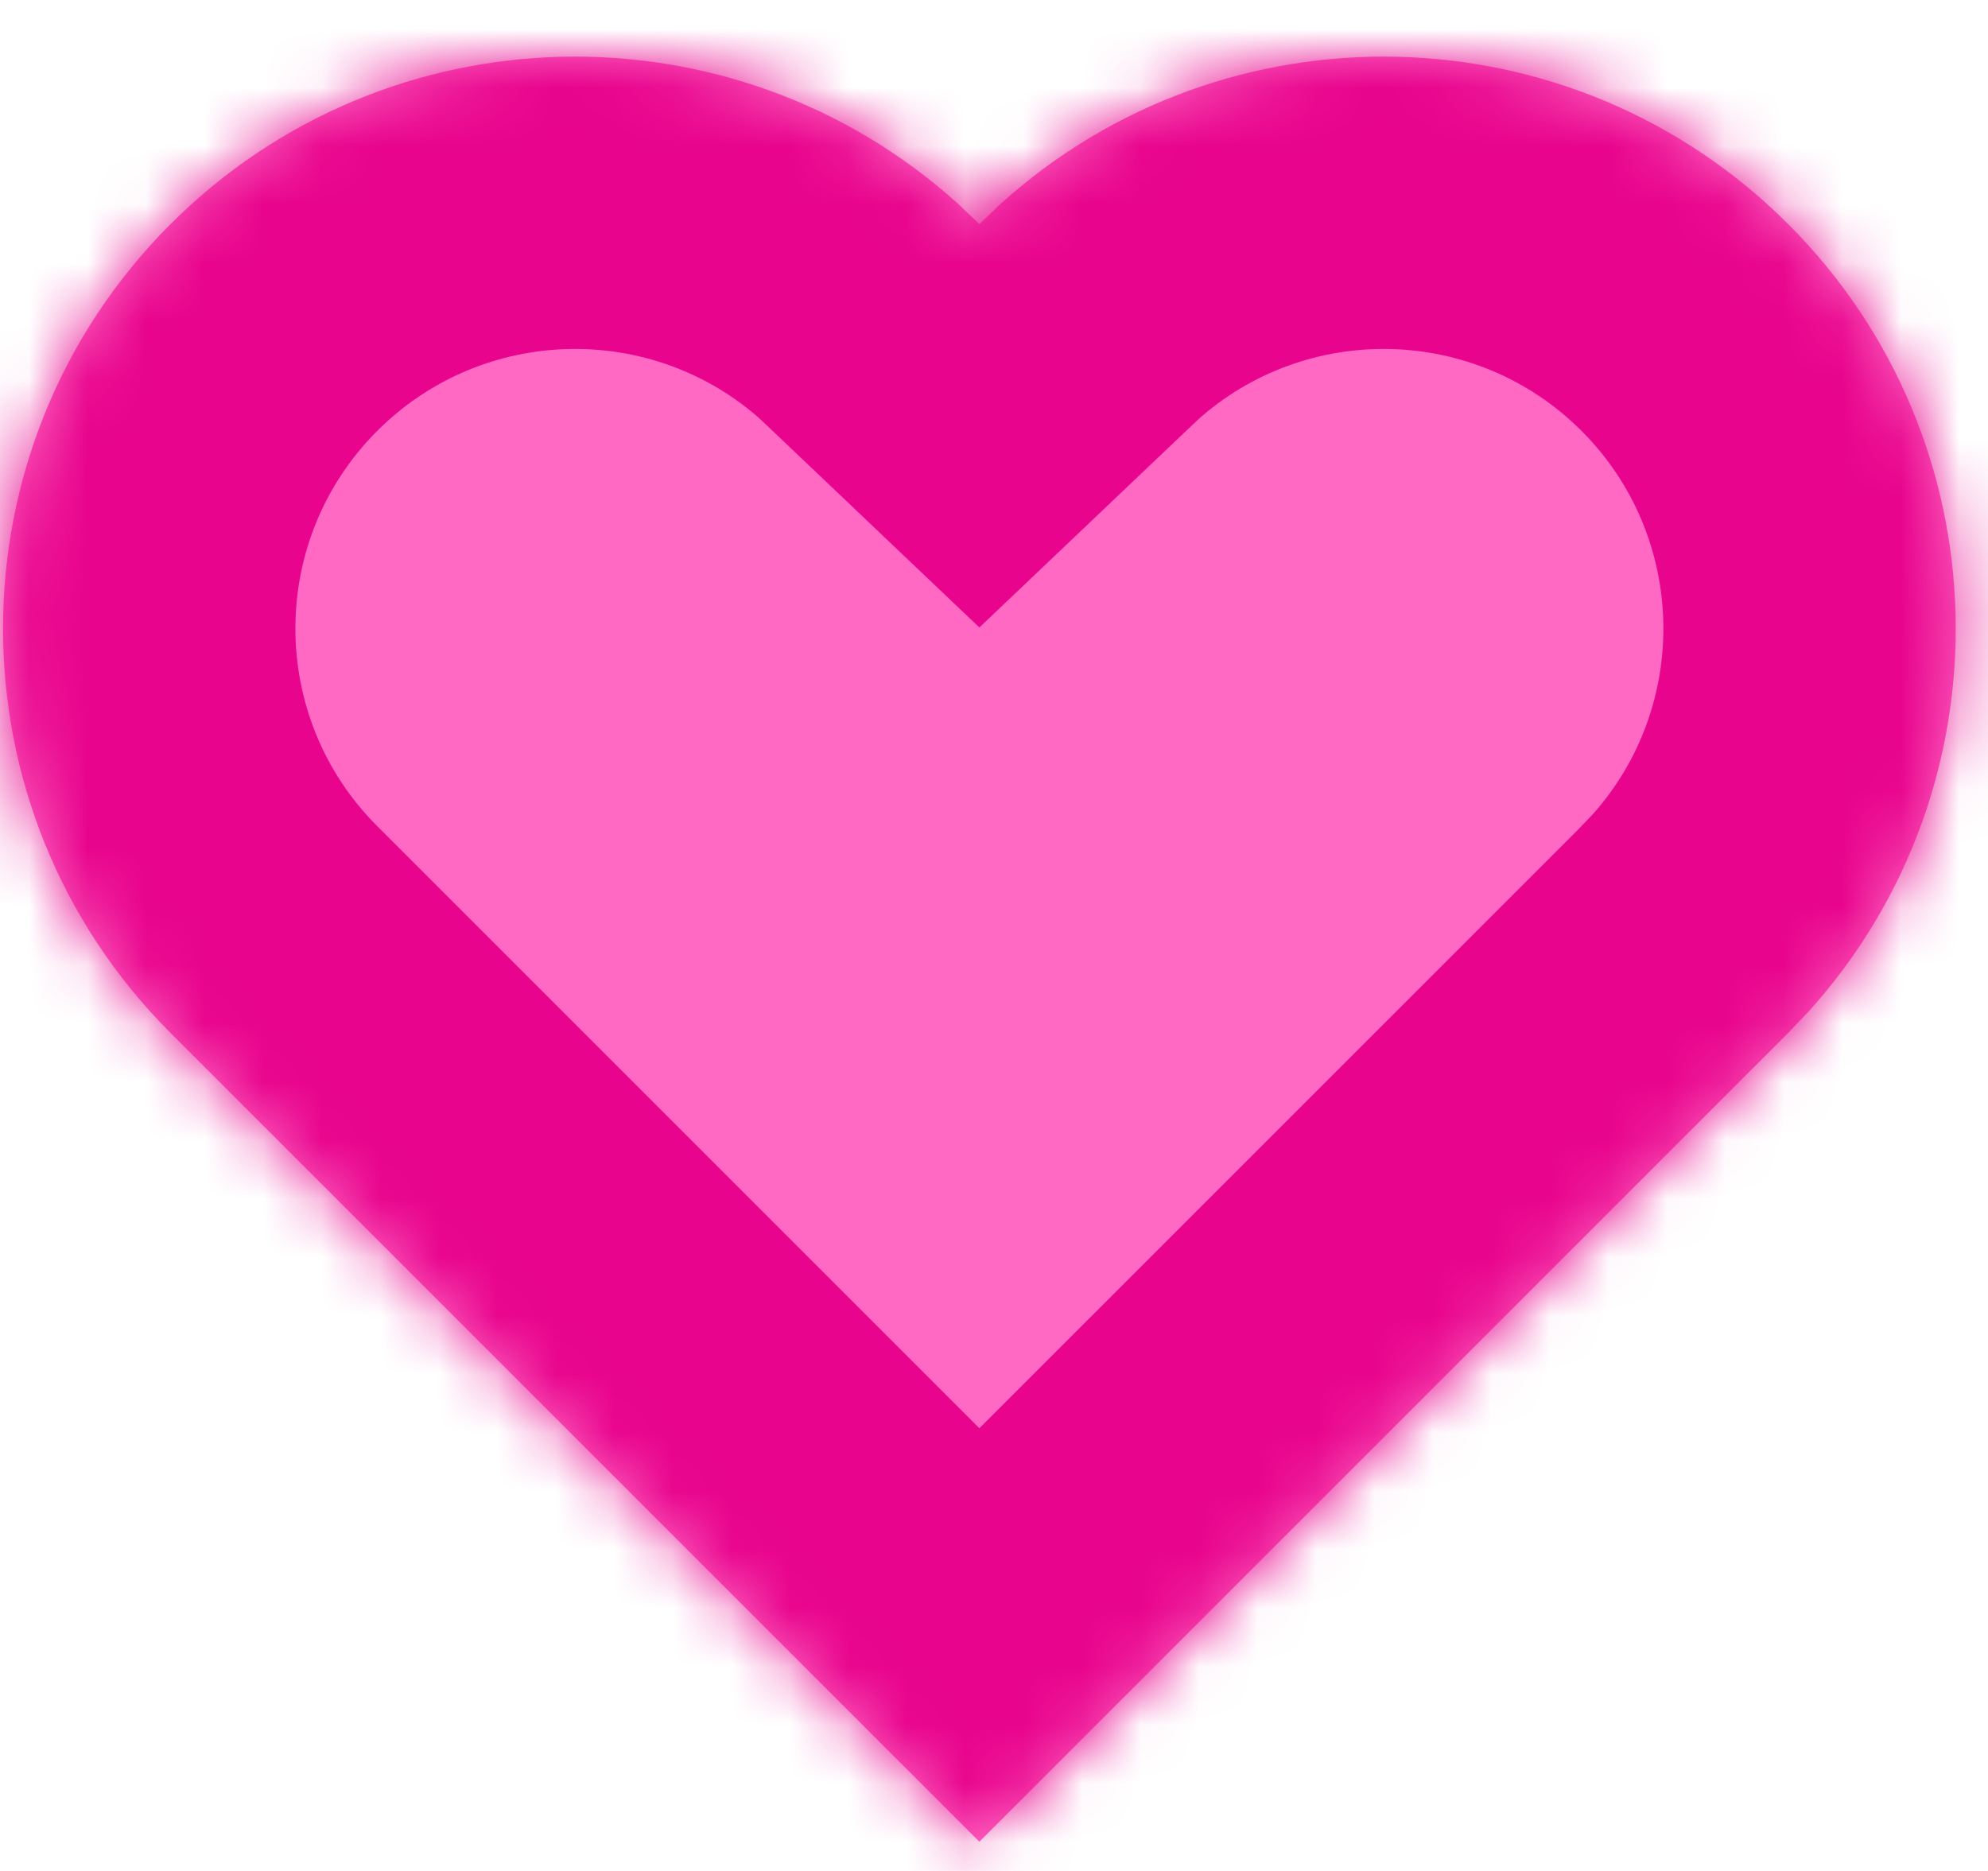 <svg width="34" height="32" viewBox="0 0 34 32" fill="none" xmlns="http://www.w3.org/2000/svg">
<mask id="path-1-inside-1_101_8" fill="white">
<path d="M2.916 3.834C6.617 0.133 12.546 0.017 16.385 3.486L16.75 3.833L17.114 3.486C20.954 0.017 26.883 0.133 30.583 3.834C34.284 7.534 34.399 13.462 30.93 17.302L30.583 17.666L16.75 31.5L2.916 17.666C-0.903 13.846 -0.903 7.653 2.916 3.834Z"/>
</mask>
<path d="M2.916 3.834C6.617 0.133 12.546 0.017 16.385 3.486L16.75 3.833L17.114 3.486C20.954 0.017 26.883 0.133 30.583 3.834C34.284 7.534 34.399 13.462 30.93 17.302L30.583 17.666L16.75 31.5L2.916 17.666C-0.903 13.846 -0.903 7.653 2.916 3.834Z" fill="#FF69C3"/>
<path d="M2.916 3.834L-0.619 0.298L-0.619 0.298L2.916 3.834ZM16.385 3.486L19.83 -0.137L19.784 -0.181L19.737 -0.224L16.385 3.486ZM16.75 3.833L13.305 7.456L16.75 10.732L20.195 7.456L16.75 3.833ZM17.114 3.486L13.762 -0.224L13.715 -0.181L13.669 -0.137L17.114 3.486ZM30.583 3.834L34.119 0.298L34.119 0.298L30.583 3.834ZM30.93 17.302L34.554 20.747L34.597 20.701L34.64 20.654L30.93 17.302ZM30.583 17.666L34.119 21.202L34.163 21.157L34.207 21.111L30.583 17.666ZM16.75 31.5L13.214 35.035L16.75 38.571L20.285 35.035L16.75 31.5ZM2.916 17.666L-0.619 21.202L-0.619 21.202L2.916 17.666ZM2.916 3.834L6.452 7.369C8.26 5.561 11.16 5.503 13.033 7.196L16.385 3.486L19.737 -0.224C13.931 -5.47 4.974 -5.295 -0.619 0.298L2.916 3.834ZM16.385 3.486L12.94 7.11L13.305 7.456L16.75 3.833L20.195 0.209L19.83 -0.137L16.385 3.486ZM16.75 3.833L20.195 7.456L20.56 7.11L17.114 3.486L13.669 -0.137L13.305 0.209L16.75 3.833ZM17.114 3.486L20.467 7.196C22.34 5.503 25.239 5.561 27.048 7.369L30.583 3.834L34.119 0.298C28.526 -5.295 19.568 -5.47 13.762 -0.224L17.114 3.486ZM30.583 3.834L27.048 7.369C28.856 9.177 28.913 12.076 27.22 13.95L30.93 17.302L34.64 20.654C39.886 14.848 39.712 5.891 34.119 0.298L30.583 3.834ZM30.93 17.302L27.306 13.857L26.96 14.221L30.583 17.666L34.207 21.111L34.554 20.747L30.93 17.302ZM30.583 17.666L27.048 14.131L13.214 27.964L16.75 31.5L20.285 35.035L34.119 21.202L30.583 17.666ZM16.75 31.5L20.285 27.964L6.452 14.131L2.916 17.666L-0.619 21.202L13.214 35.035L16.75 31.5ZM2.916 17.666L6.452 14.131C4.585 12.264 4.585 9.236 6.452 7.369L2.916 3.834L-0.619 0.298C-6.391 6.071 -6.391 15.429 -0.619 21.202L2.916 17.666Z" fill="#E8048D" mask="url(#path-1-inside-1_101_8)"/>
</svg>
